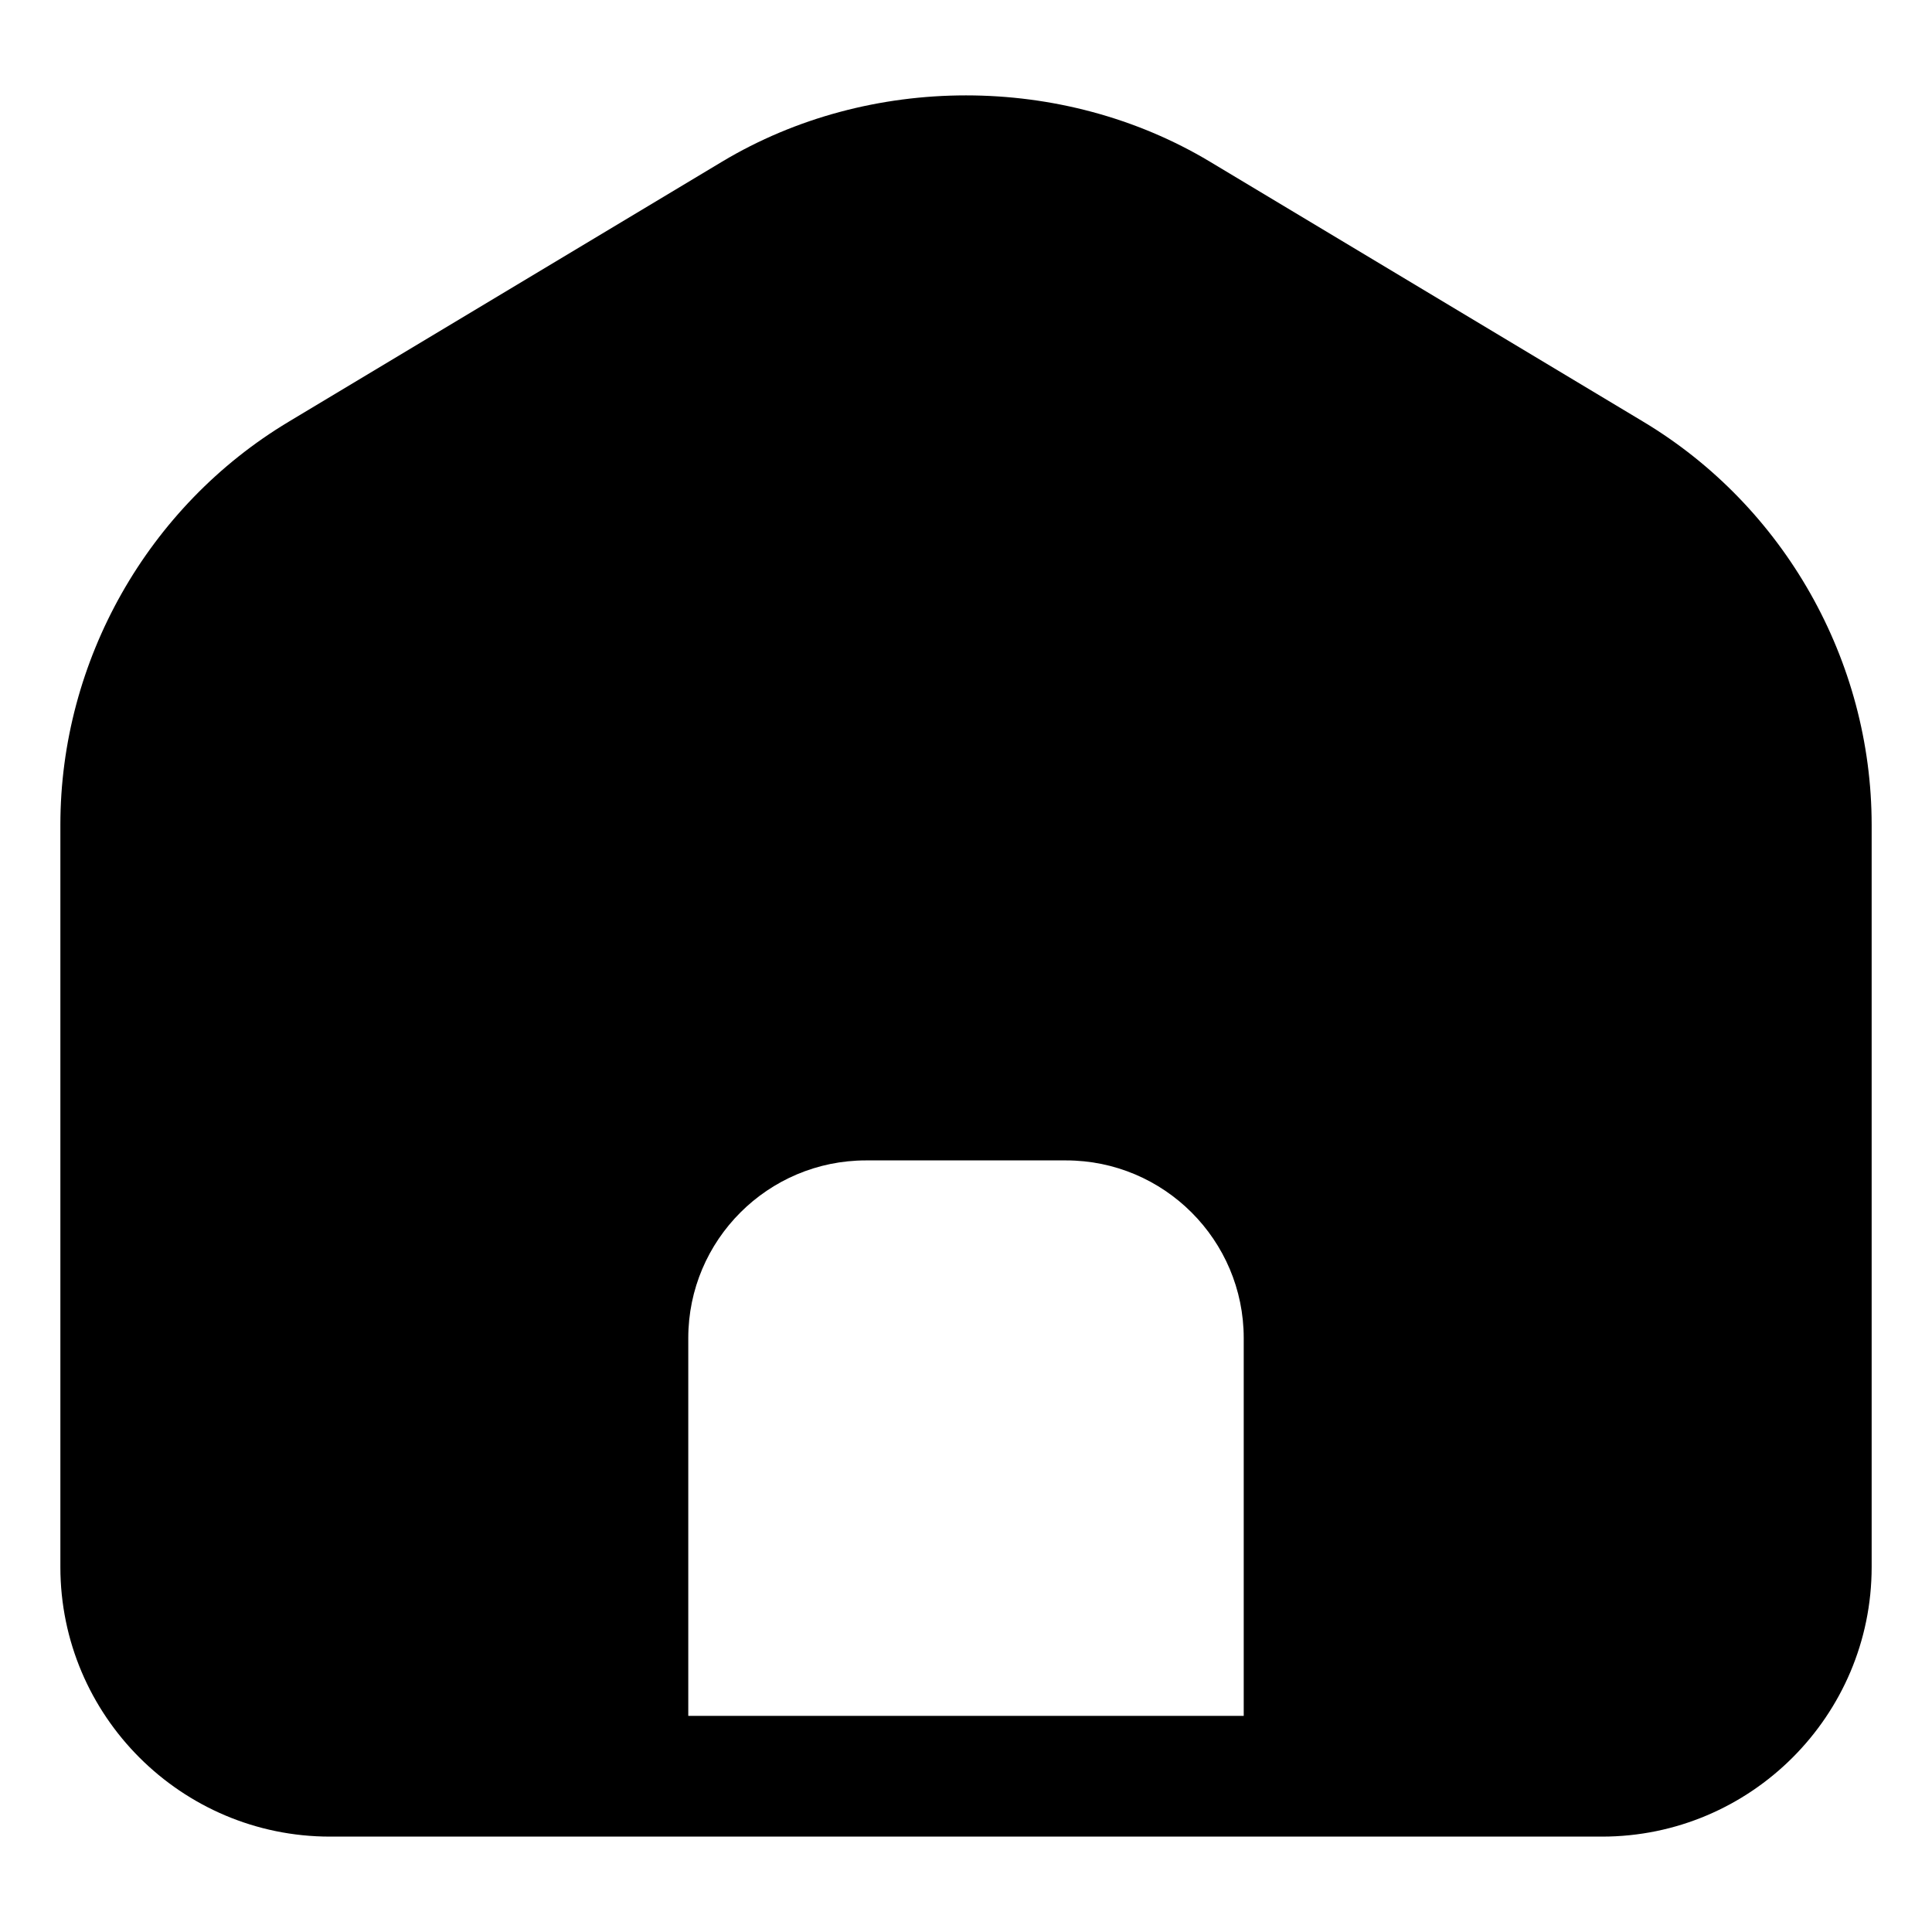 <svg xmlns="http://www.w3.org/2000/svg" version="1.1" xmlns:xlink="http://www.w3.org/1999/xlink" xmlns:svgjs="http://svgjs.com/svgjs" width="512" height="512" x="0" y="0" viewBox="0 0 64 64" style="enable-background:new 0 0 512 512" xml:space="preserve" class=""><g><path d="m54.441 13.973-14.362-8.618c-4.88-2.927-11.277-2.927-16.158 0l-14.362 8.618c-4.663 2.797-7.559 7.913-7.559 13.35v24.586c0 4.925 4.007 8.931 8.932 8.931h42.137c4.925 0 8.932-4.006 8.932-8.931v-24.586c-.001-5.437-2.897-10.553-7.56-13.35zm-13.241 42.867h-18.4v-12.514c0-3.246 2.641-5.886 5.886-5.886h6.628c3.246 0 5.886 2.641 5.886 5.886z" fill="#000000" data-original="#000000" class=""></path></g></svg>